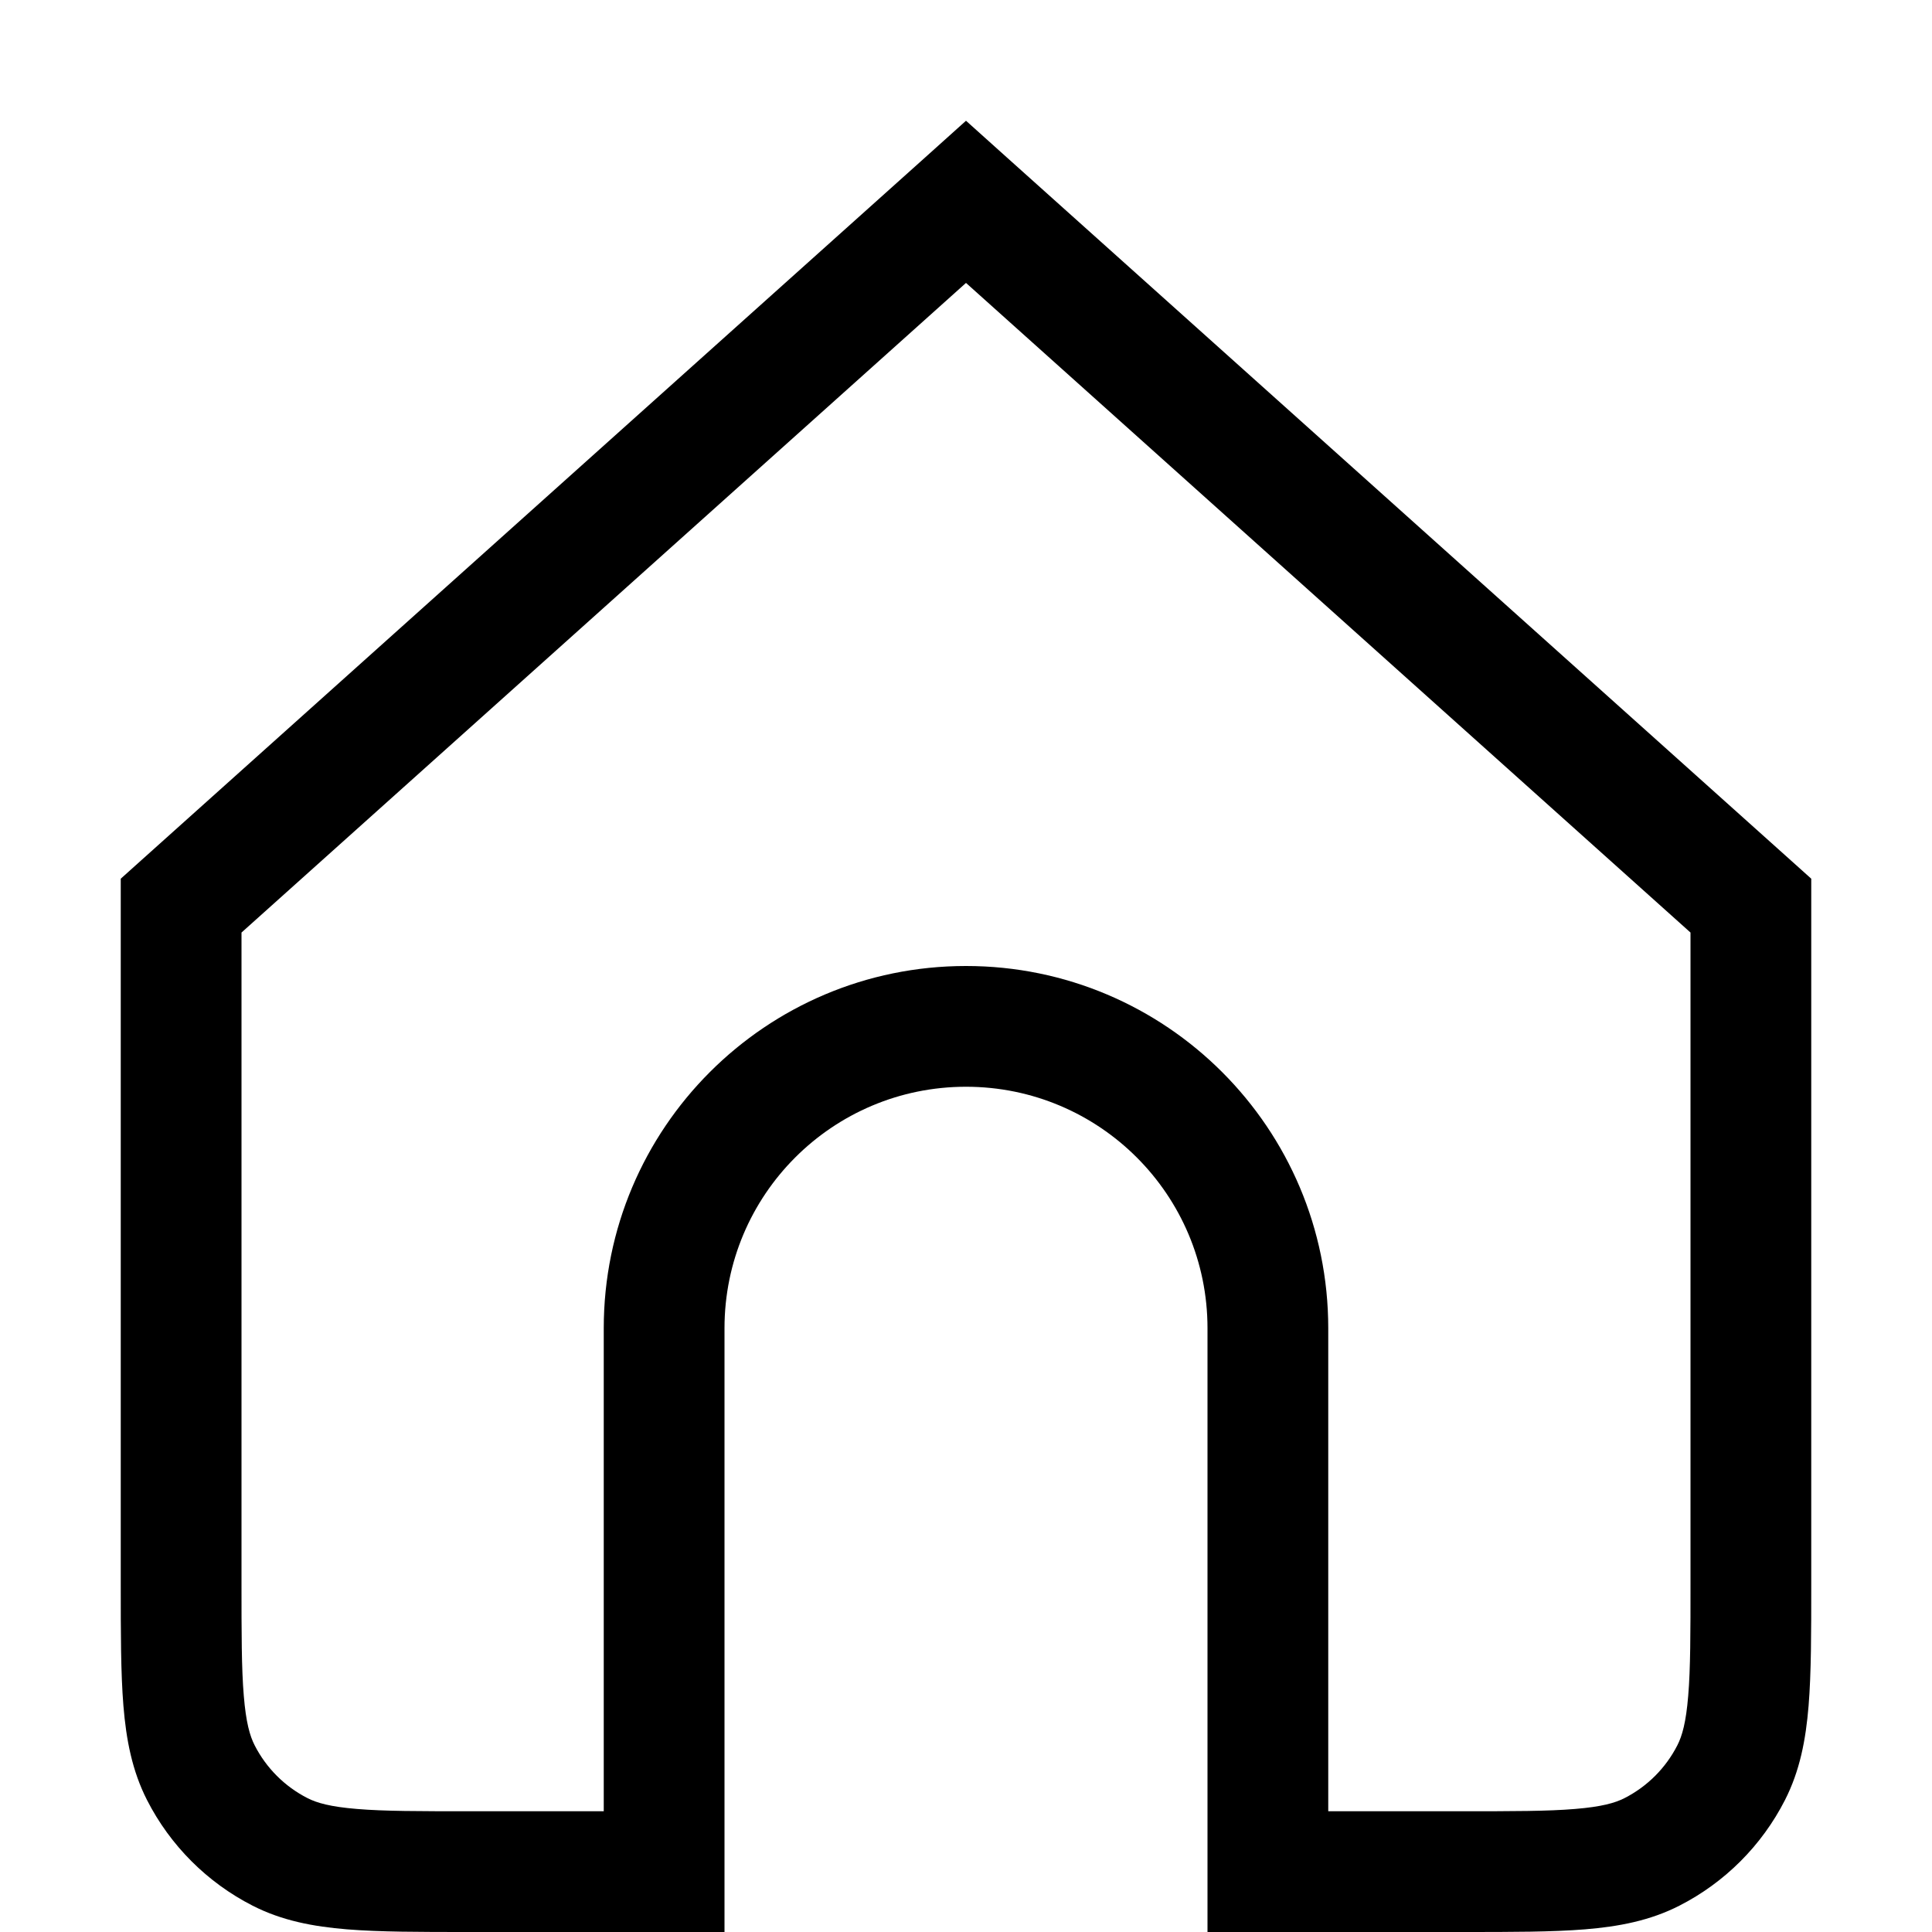 <svg viewBox="0 0 16 16" fill="none" xmlns="http://www.w3.org/2000/svg"><path fill-rule="evenodd" clip-rule="evenodd" d="M8 1L8.334 1.3L14.834 7.128L15 7.277V7.5V13.1V13.121C15 13.523 15 13.855 14.978 14.126C14.955 14.407 14.906 14.665 14.782 14.908C14.59 15.284 14.284 15.59 13.908 15.782C13.665 15.906 13.407 15.955 13.126 15.978C12.855 16 12.523 16 12.121 16H12.1H10.5H10V15.5V11C10 9.895 9.105 9 8 9C6.895 9 6 9.895 6 11V15.5V16H5.5H3.9H3.879C3.477 16 3.145 16 2.874 15.978C2.593 15.955 2.335 15.906 2.092 15.782C1.716 15.59 1.41 15.284 1.218 14.908C1.094 14.665 1.045 14.407 1.022 14.126C1 13.855 1 13.523 1 13.121L1 13.1V7.5V7.277L1.166 7.128L7.666 1.3L8 1ZM2 7.723V13.1C2 13.528 2 13.819 2.019 14.044C2.037 14.264 2.069 14.376 2.109 14.454C2.205 14.642 2.358 14.795 2.546 14.891C2.624 14.931 2.736 14.963 2.956 14.981C3.181 15 3.472 15 3.9 15H5V11C5 9.343 6.343 8 8 8C9.657 8 11 9.343 11 11V15H12.1C12.528 15 12.819 15 13.044 14.981C13.264 14.963 13.376 14.931 13.454 14.891C13.642 14.795 13.795 14.642 13.891 14.454C13.931 14.376 13.963 14.264 13.981 14.044C14 13.819 14 13.528 14 13.1V7.723L8 2.343L2 7.723Z" fill="currentColor"/></svg>